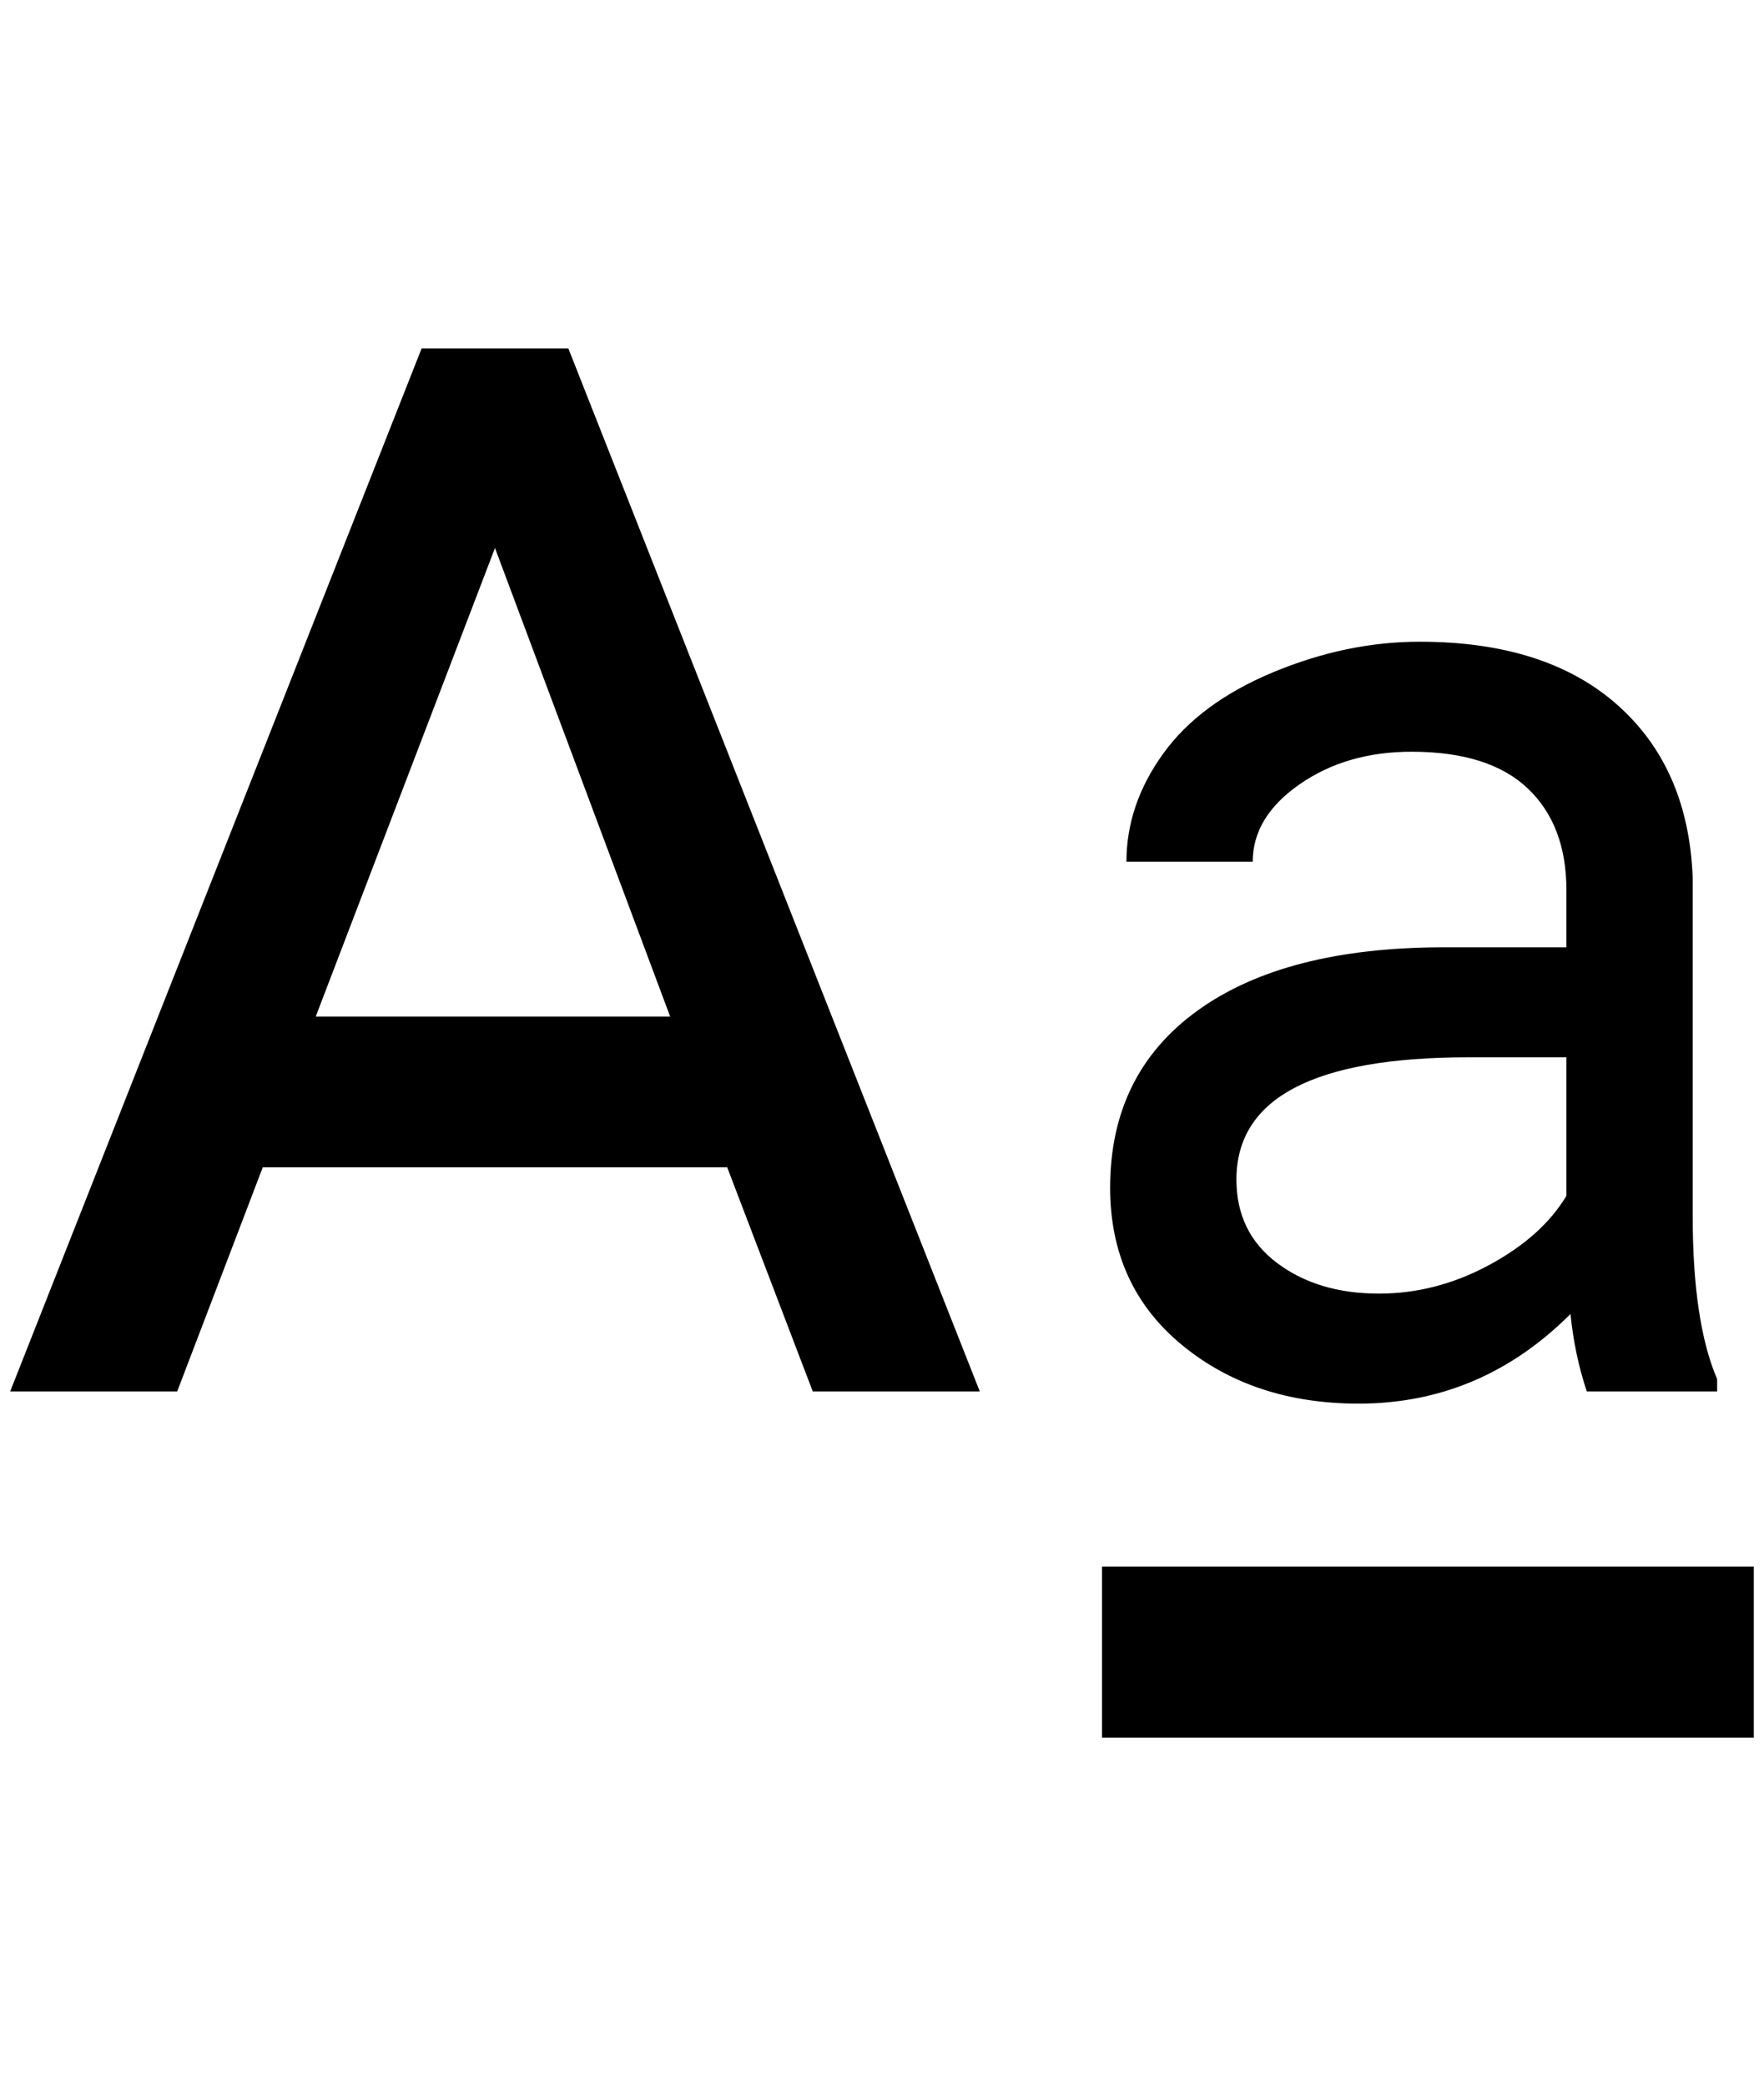 <?xml version="1.0" standalone="no"?>
<!DOCTYPE svg PUBLIC "-//W3C//DTD SVG 1.1//EN" "http://www.w3.org/Graphics/SVG/1.1/DTD/svg11.dtd" >
<svg xmlns="http://www.w3.org/2000/svg" xmlns:xlink="http://www.w3.org/1999/xlink" version="1.1" viewBox="-10 0 1732 2048">
   <path fill="currentColor"
d="M1548 1366q-12 -36 -16 -76q-88 88 -208 88q-104 0 -174 -58t-70 -154q0 -112 86 -174t242 -62h120v-56q0 -64 -38 -100t-114 -36q-64 0 -110 32t-46 76h-124q0 -56 36 -106t108 -80t144 -30q124 0 194 62t74 170v332q0 104 24 160v12h-128zM1344 1270q56 0 108 -28
t76 -68v-136h-96q-228 0 -228 120q0 52 40 82t100 30zM300 998h348l-172 -460zM404 342h144l404 1024h-164l-84 -220h-456l-84 220h-164zM1712 1538v168h-640v-168h640z" />
</svg>
